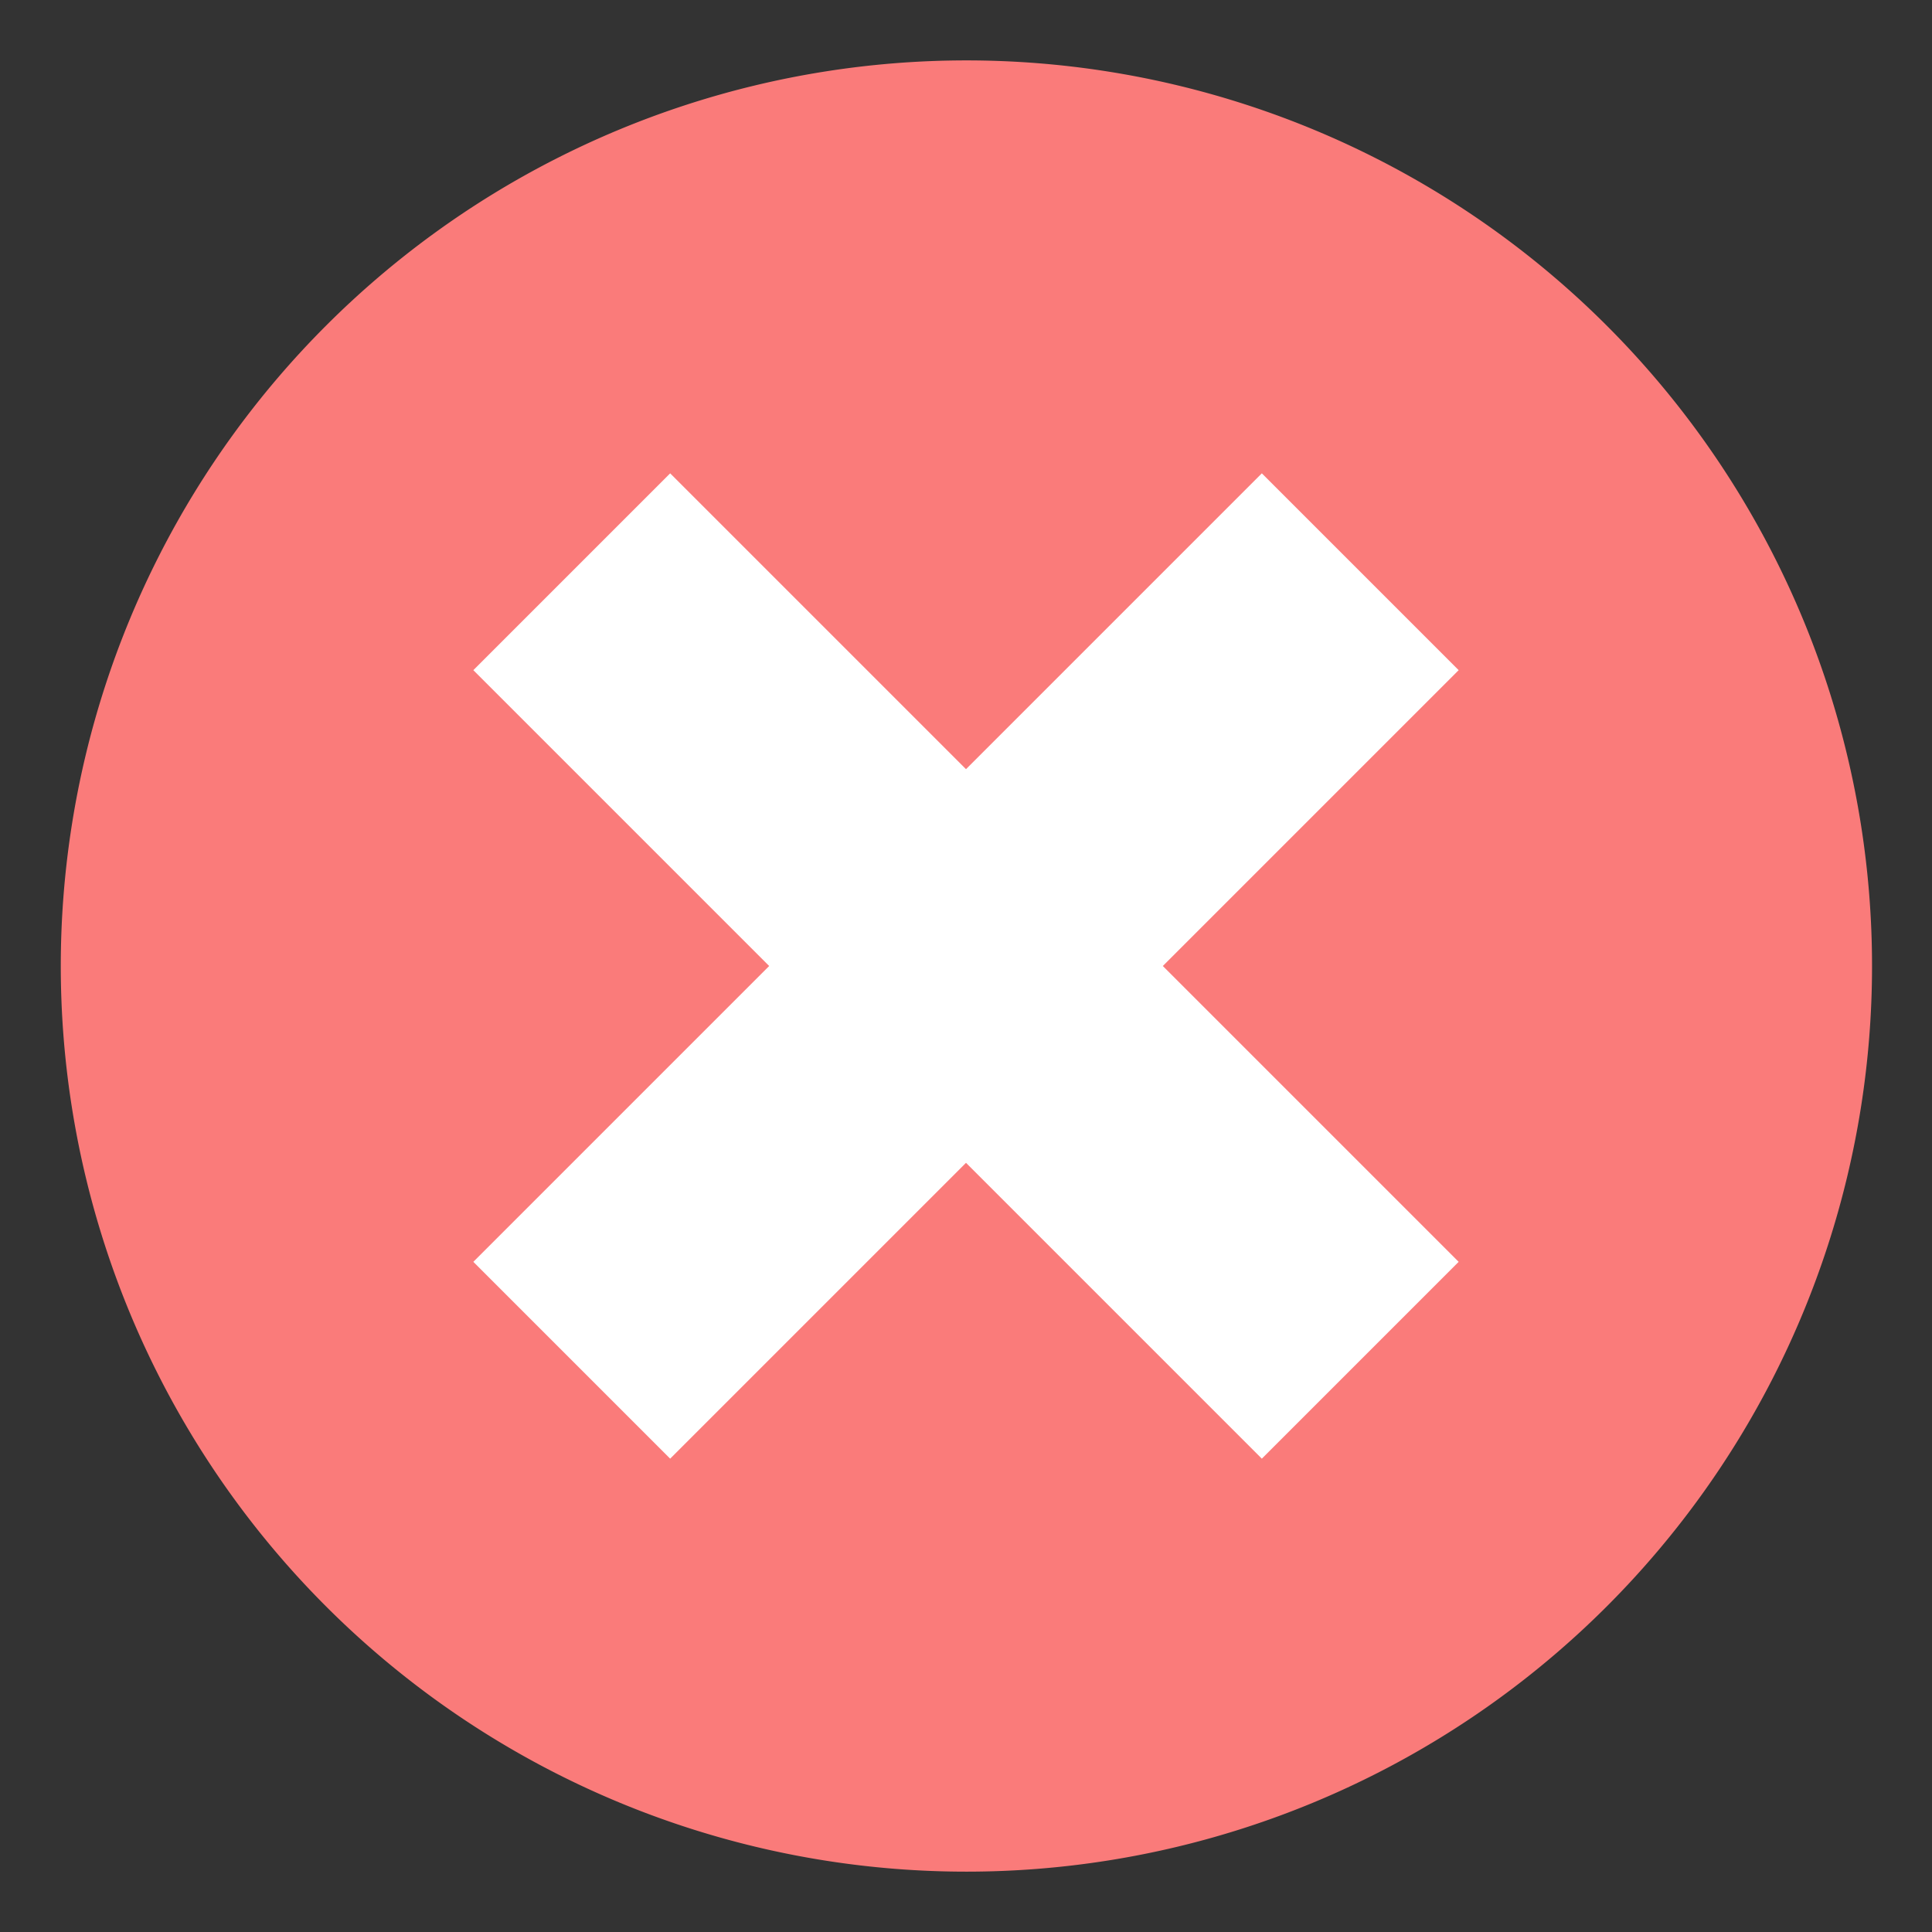 <svg class="icon" viewBox="0 0 1024 1024" xmlns="http://www.w3.org/2000/svg" xmlns:xlink="http://www.w3.org/1999/xlink" id="icon-critical"><rect x="0" y="0" width="1024" height="1024" fill="#333333" stroke="none"/><defs><style type="text/css"></style></defs><path d="M512.219 512.016m-339.411 339.411a480 480 0 1 0 678.823-678.823 480 480 0 1 0-678.823 678.823Z" fill="#fa7b7a" p-id="2288"></path><path d="M773.12 668.8L616.32 512l156.8-156.8-104.32-104.32L512 407.68 355.2 250.88 250.88 355.2 407.68 512l-156.8 156.8 104.32 104.32L512 616.32l156.8 156.8 104.32-104.32z" fill="#FFFFFF" p-id="2289"></path></svg>